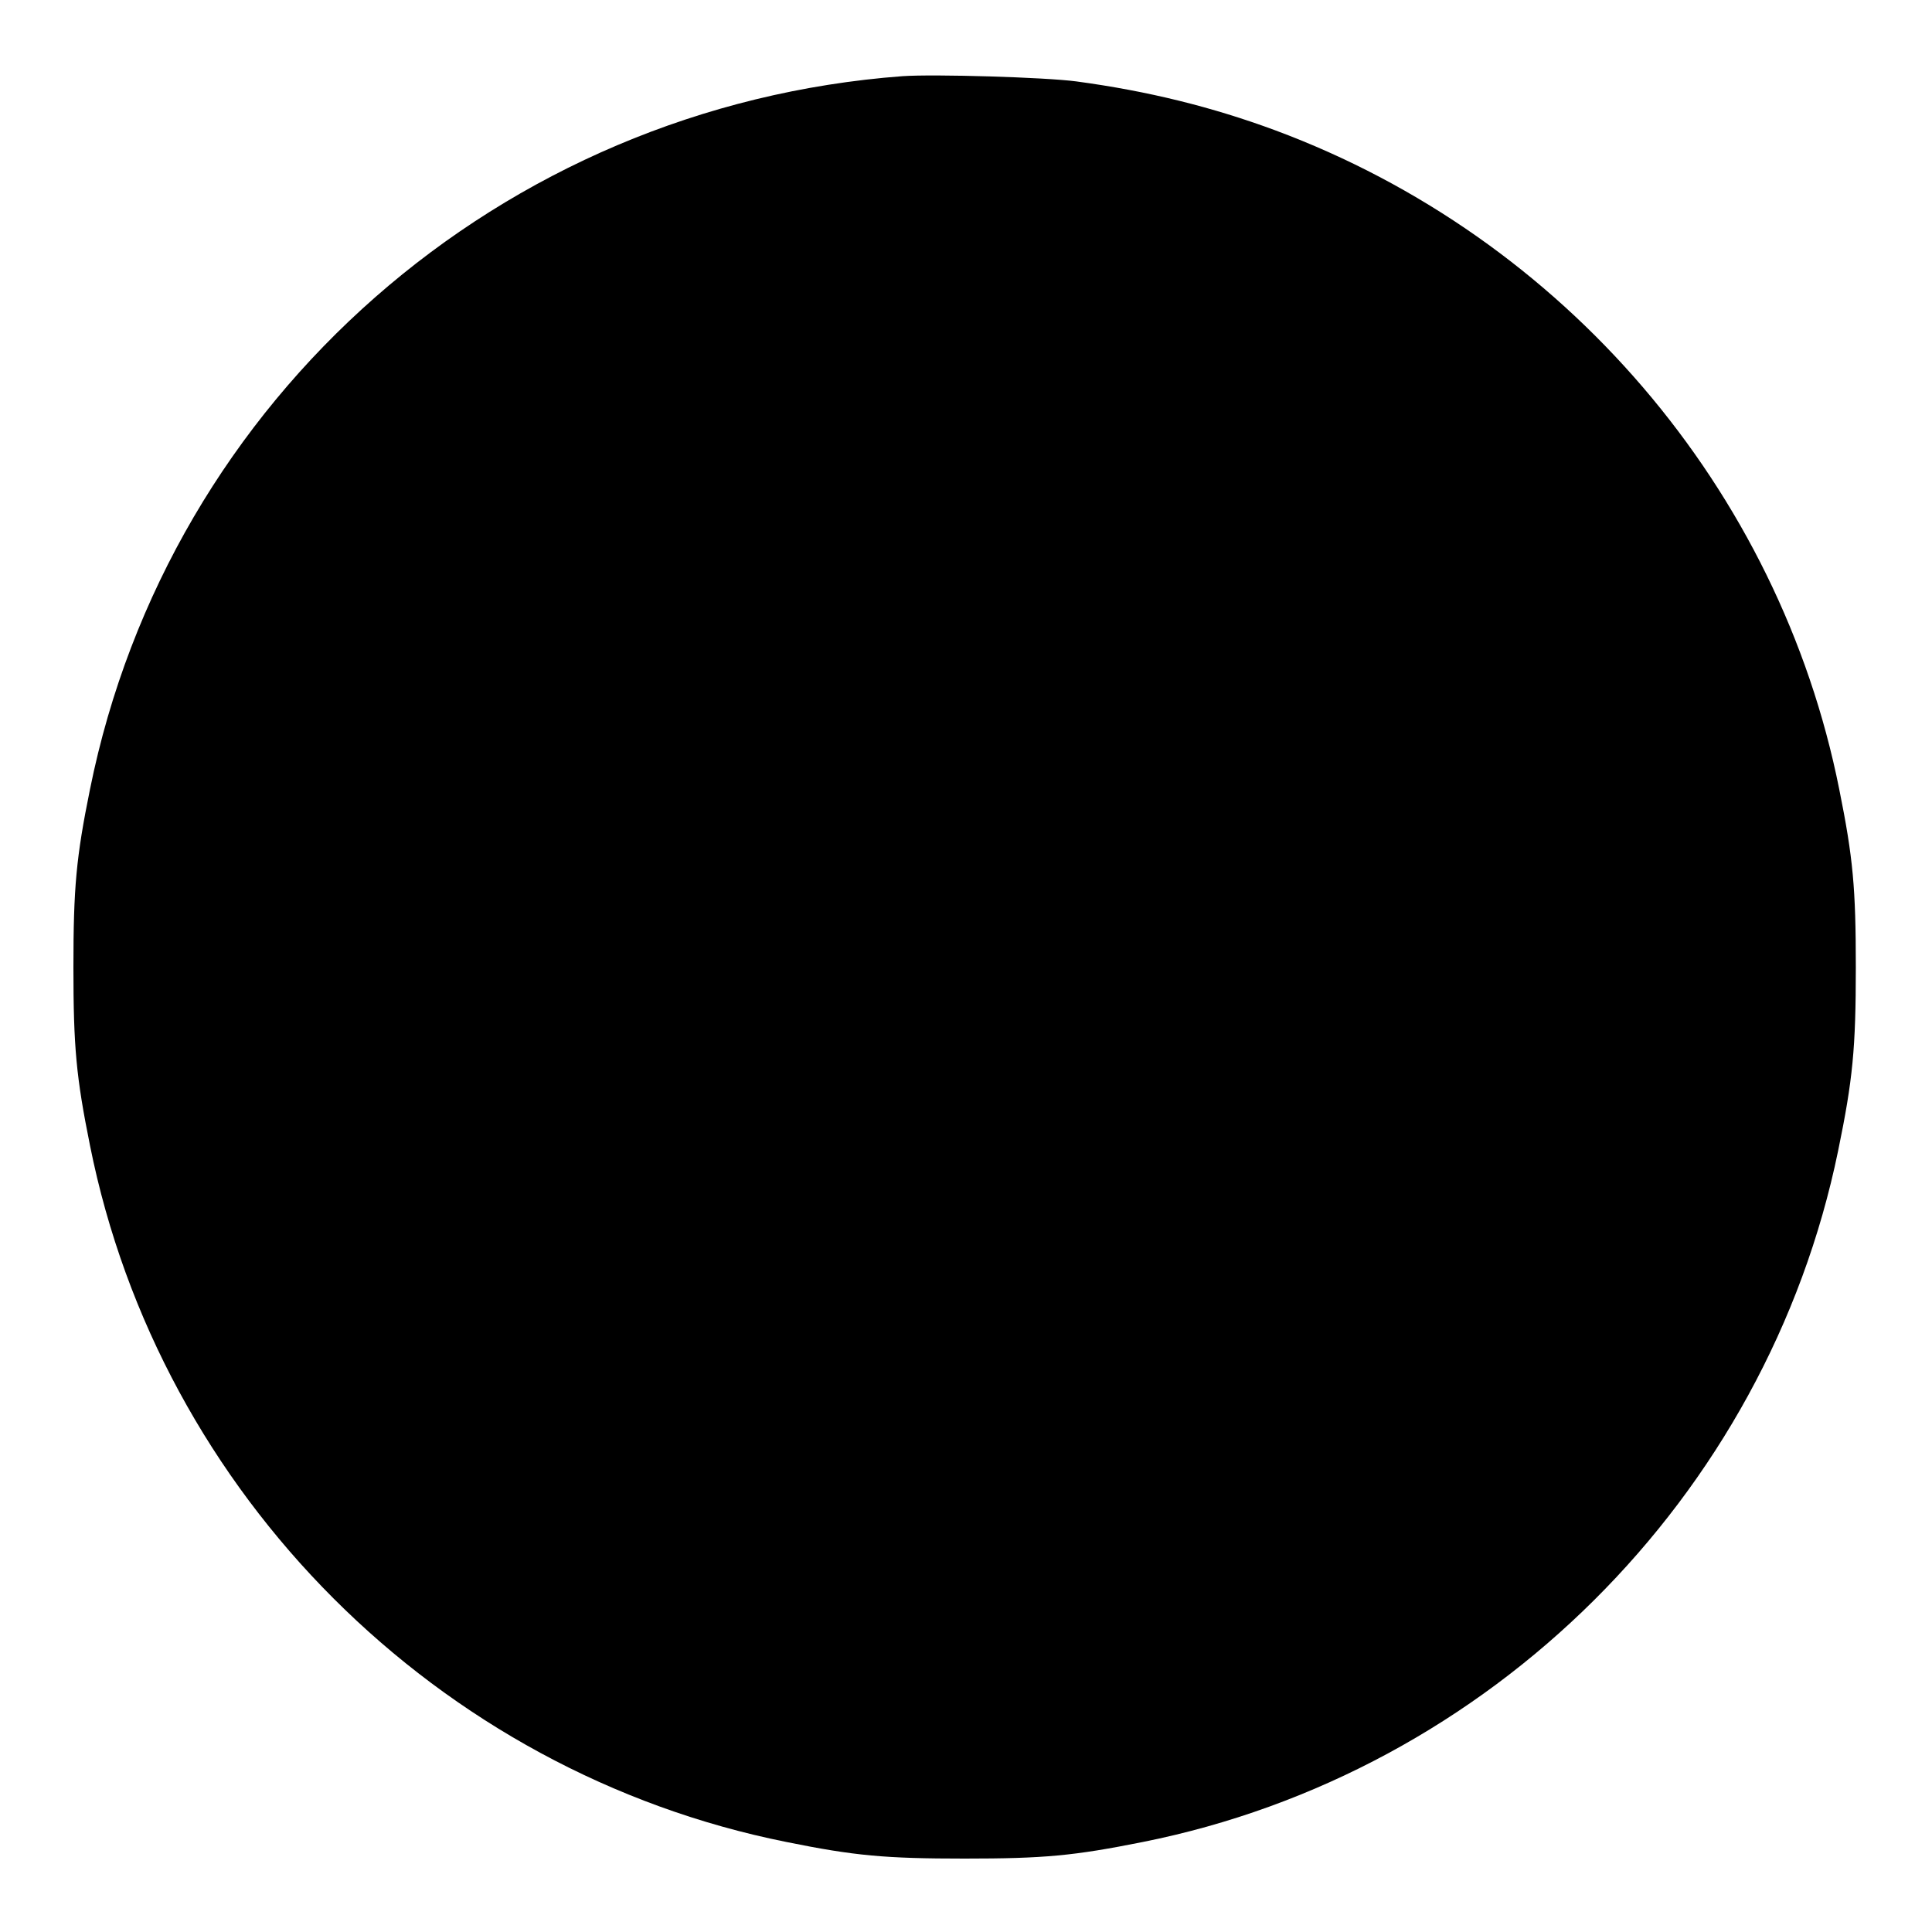 <svg version="1" xmlns="http://www.w3.org/2000/svg" width="933.333" height="933.333" viewBox="0 0 700 700"><path d="M327 27.6C181.5 38.5 61.2 144.1 32.6 286c-5 24.6-6 35.6-6 64.5 0 28.8 1 39.7 6 64.5C57.9 541.5 158.5 642.1 285 667.4c24.7 5 35.7 6 64.5 6 28.8 0 39.5-1 64.5-6 125.8-25.1 226.2-124.9 252-250.5 5.3-25.7 6.4-37 6.4-66.4 0-28.8-1-39.7-6-64.5C644.7 177.2 566.7 86.1 462 47.2c-22.7-8.4-46-14.2-72-17.7-11.2-1.5-51.6-2.7-63-1.9z"/></svg>